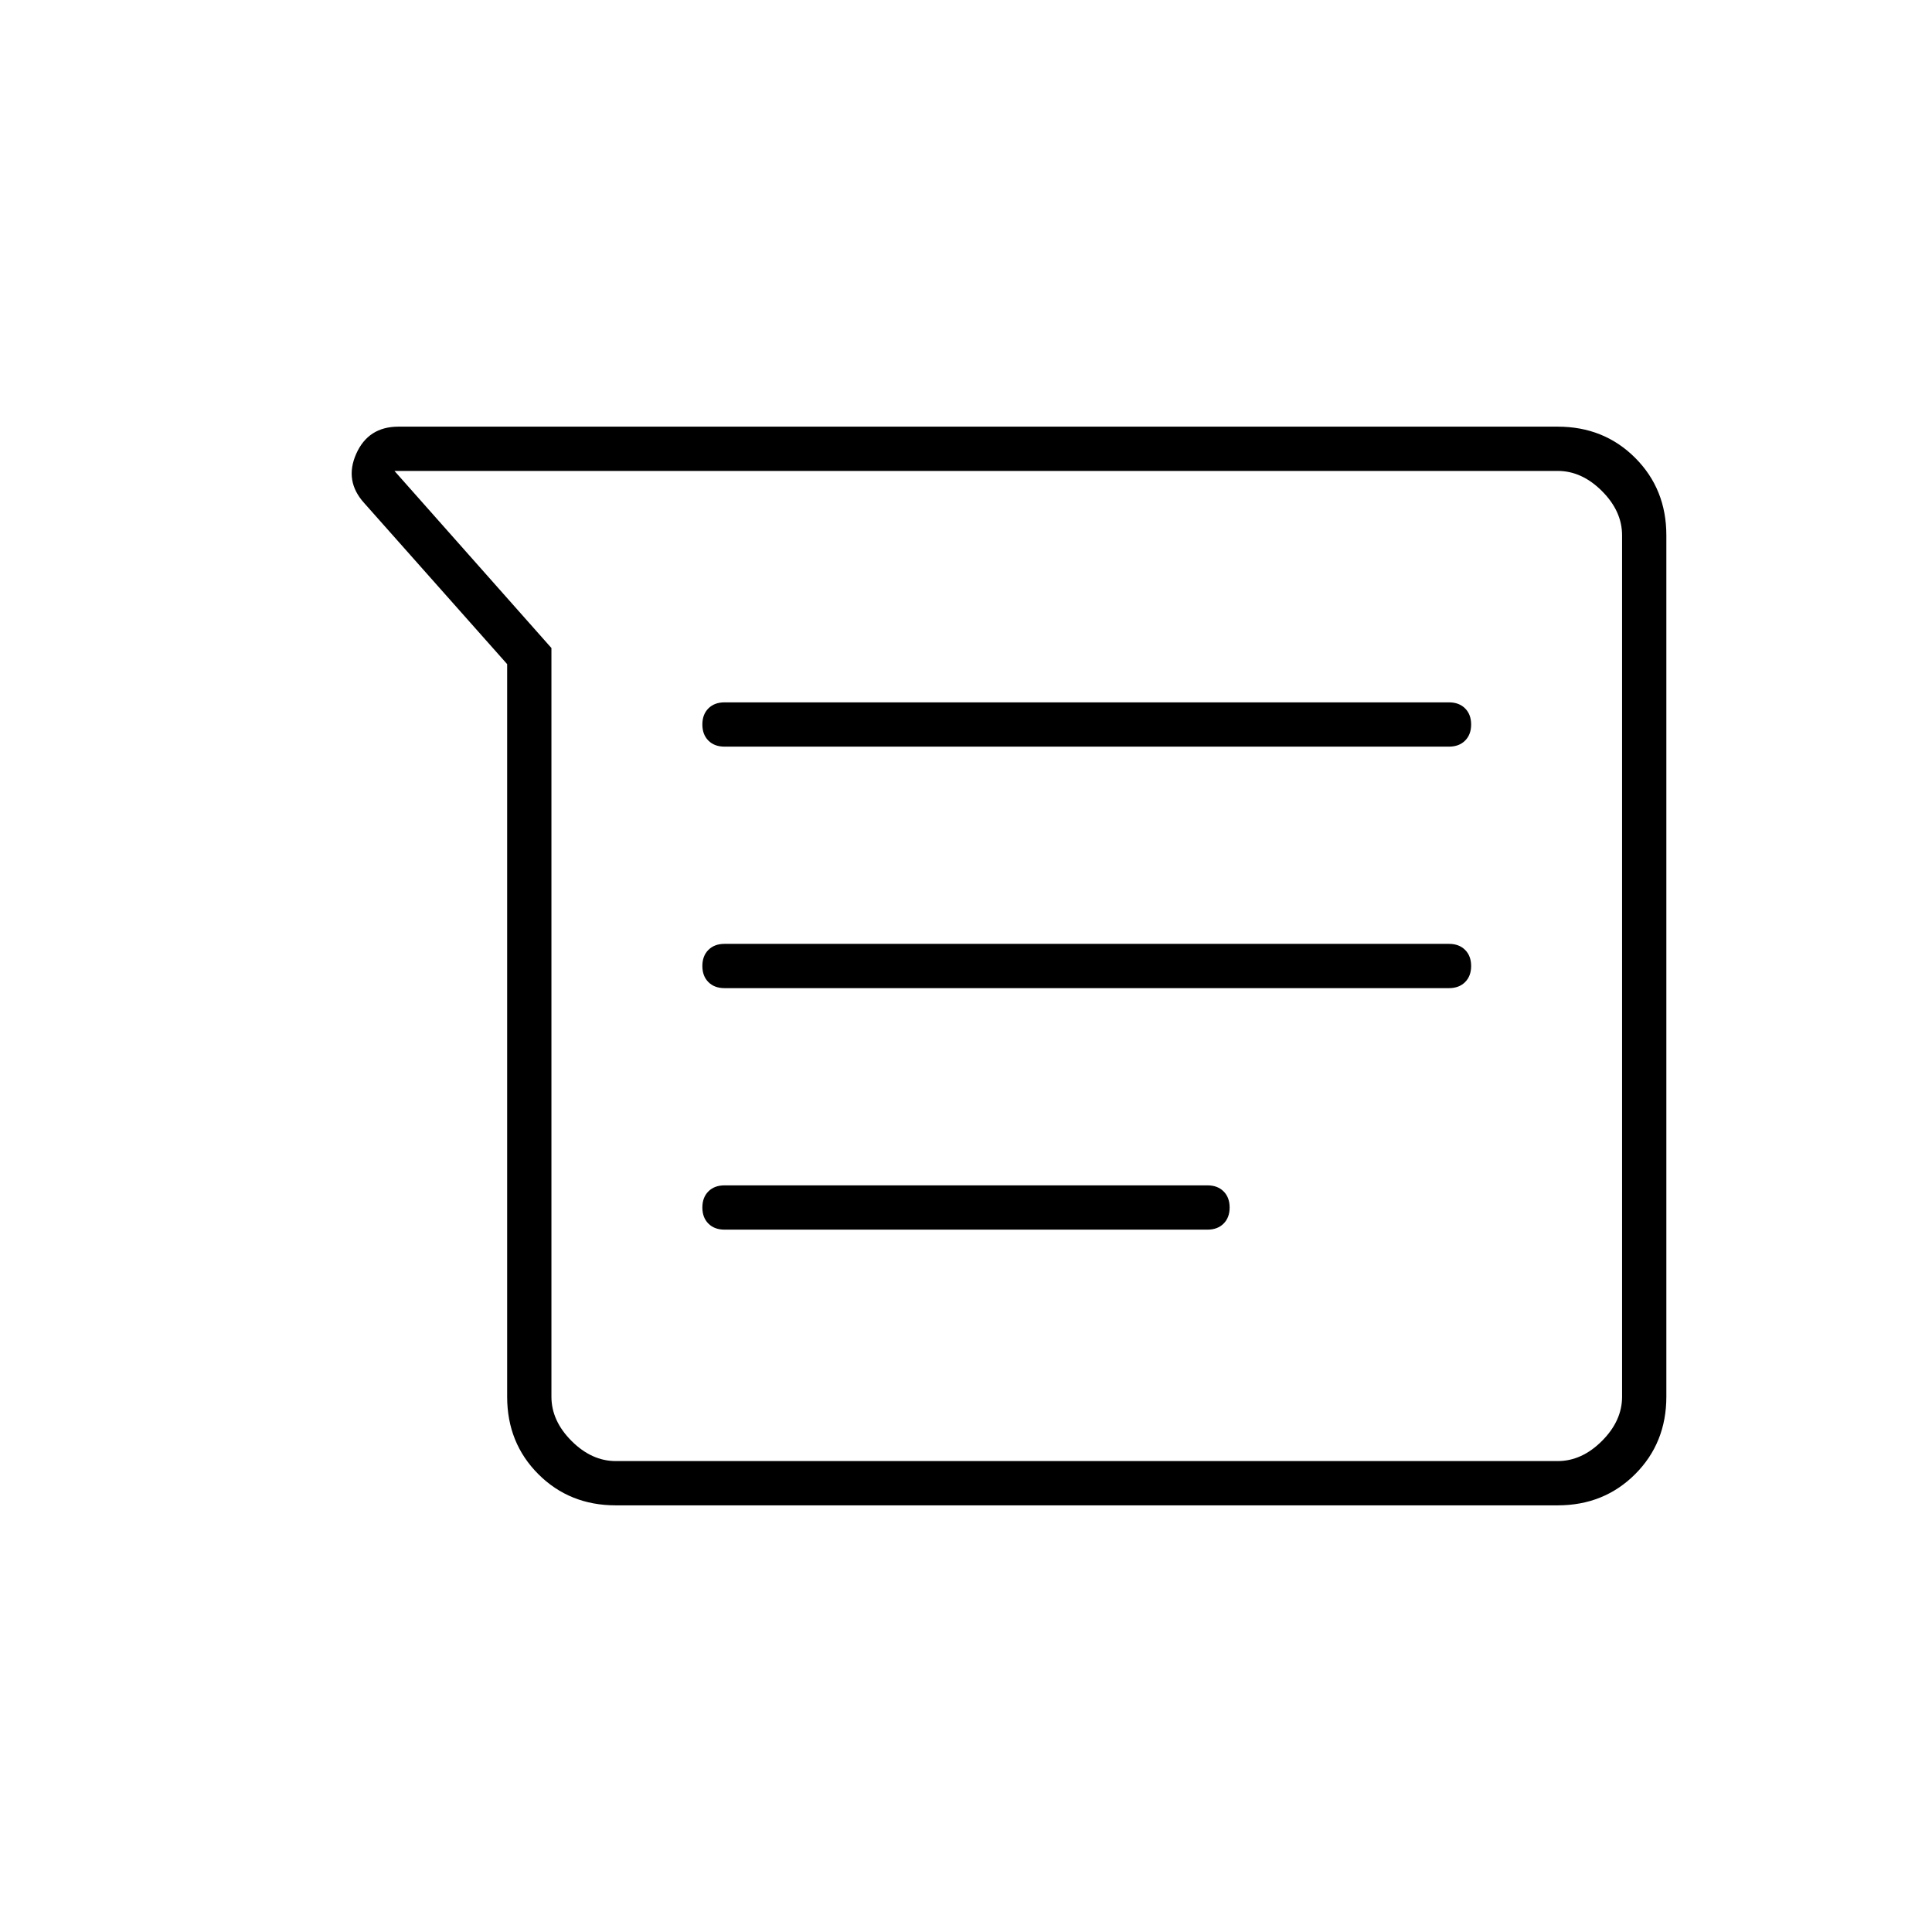 <svg xmlns="http://www.w3.org/2000/svg" width="48" height="48"><path d="m12.6 16.5-3.55-4q-.5-.55-.2-1.225T9.9 10.6h28.8q1.15 0 1.925.775.775.775.775 1.925v21.4q0 1.15-.775 1.925-.775.775-1.925.775H15.3q-1.15 0-1.925-.775-.775-.775-.775-1.925zm-2.8-4.8zM18 24.55h18q.25 0 .4-.15.15-.15.15-.4t-.15-.4q-.15-.15-.4-.15H18q-.25 0-.4.15-.15.15-.15.4t.15.4q.15.15.4.15zm0 6h12q.25 0 .4-.15.15-.15.15-.4t-.15-.4q-.15-.15-.4-.15H18q-.25 0-.4.15-.15.15-.15.4t.15.4q.15.15.4.15zm0-12h18q.25 0 .4-.15.15-.15.15-.4t-.15-.4q-.15-.15-.4-.15H18q-.25 0-.4.15-.15.15-.15.4t.15.4q.15.15.4.15zm-4.3-2.45v18.6q0 .6.5 1.1.5.5 1.1.5h23.4q.6 0 1.1-.5.5-.5.5-1.1V13.3q0-.6-.5-1.1-.5-.5-1.1-.5H9.8z"/></svg>